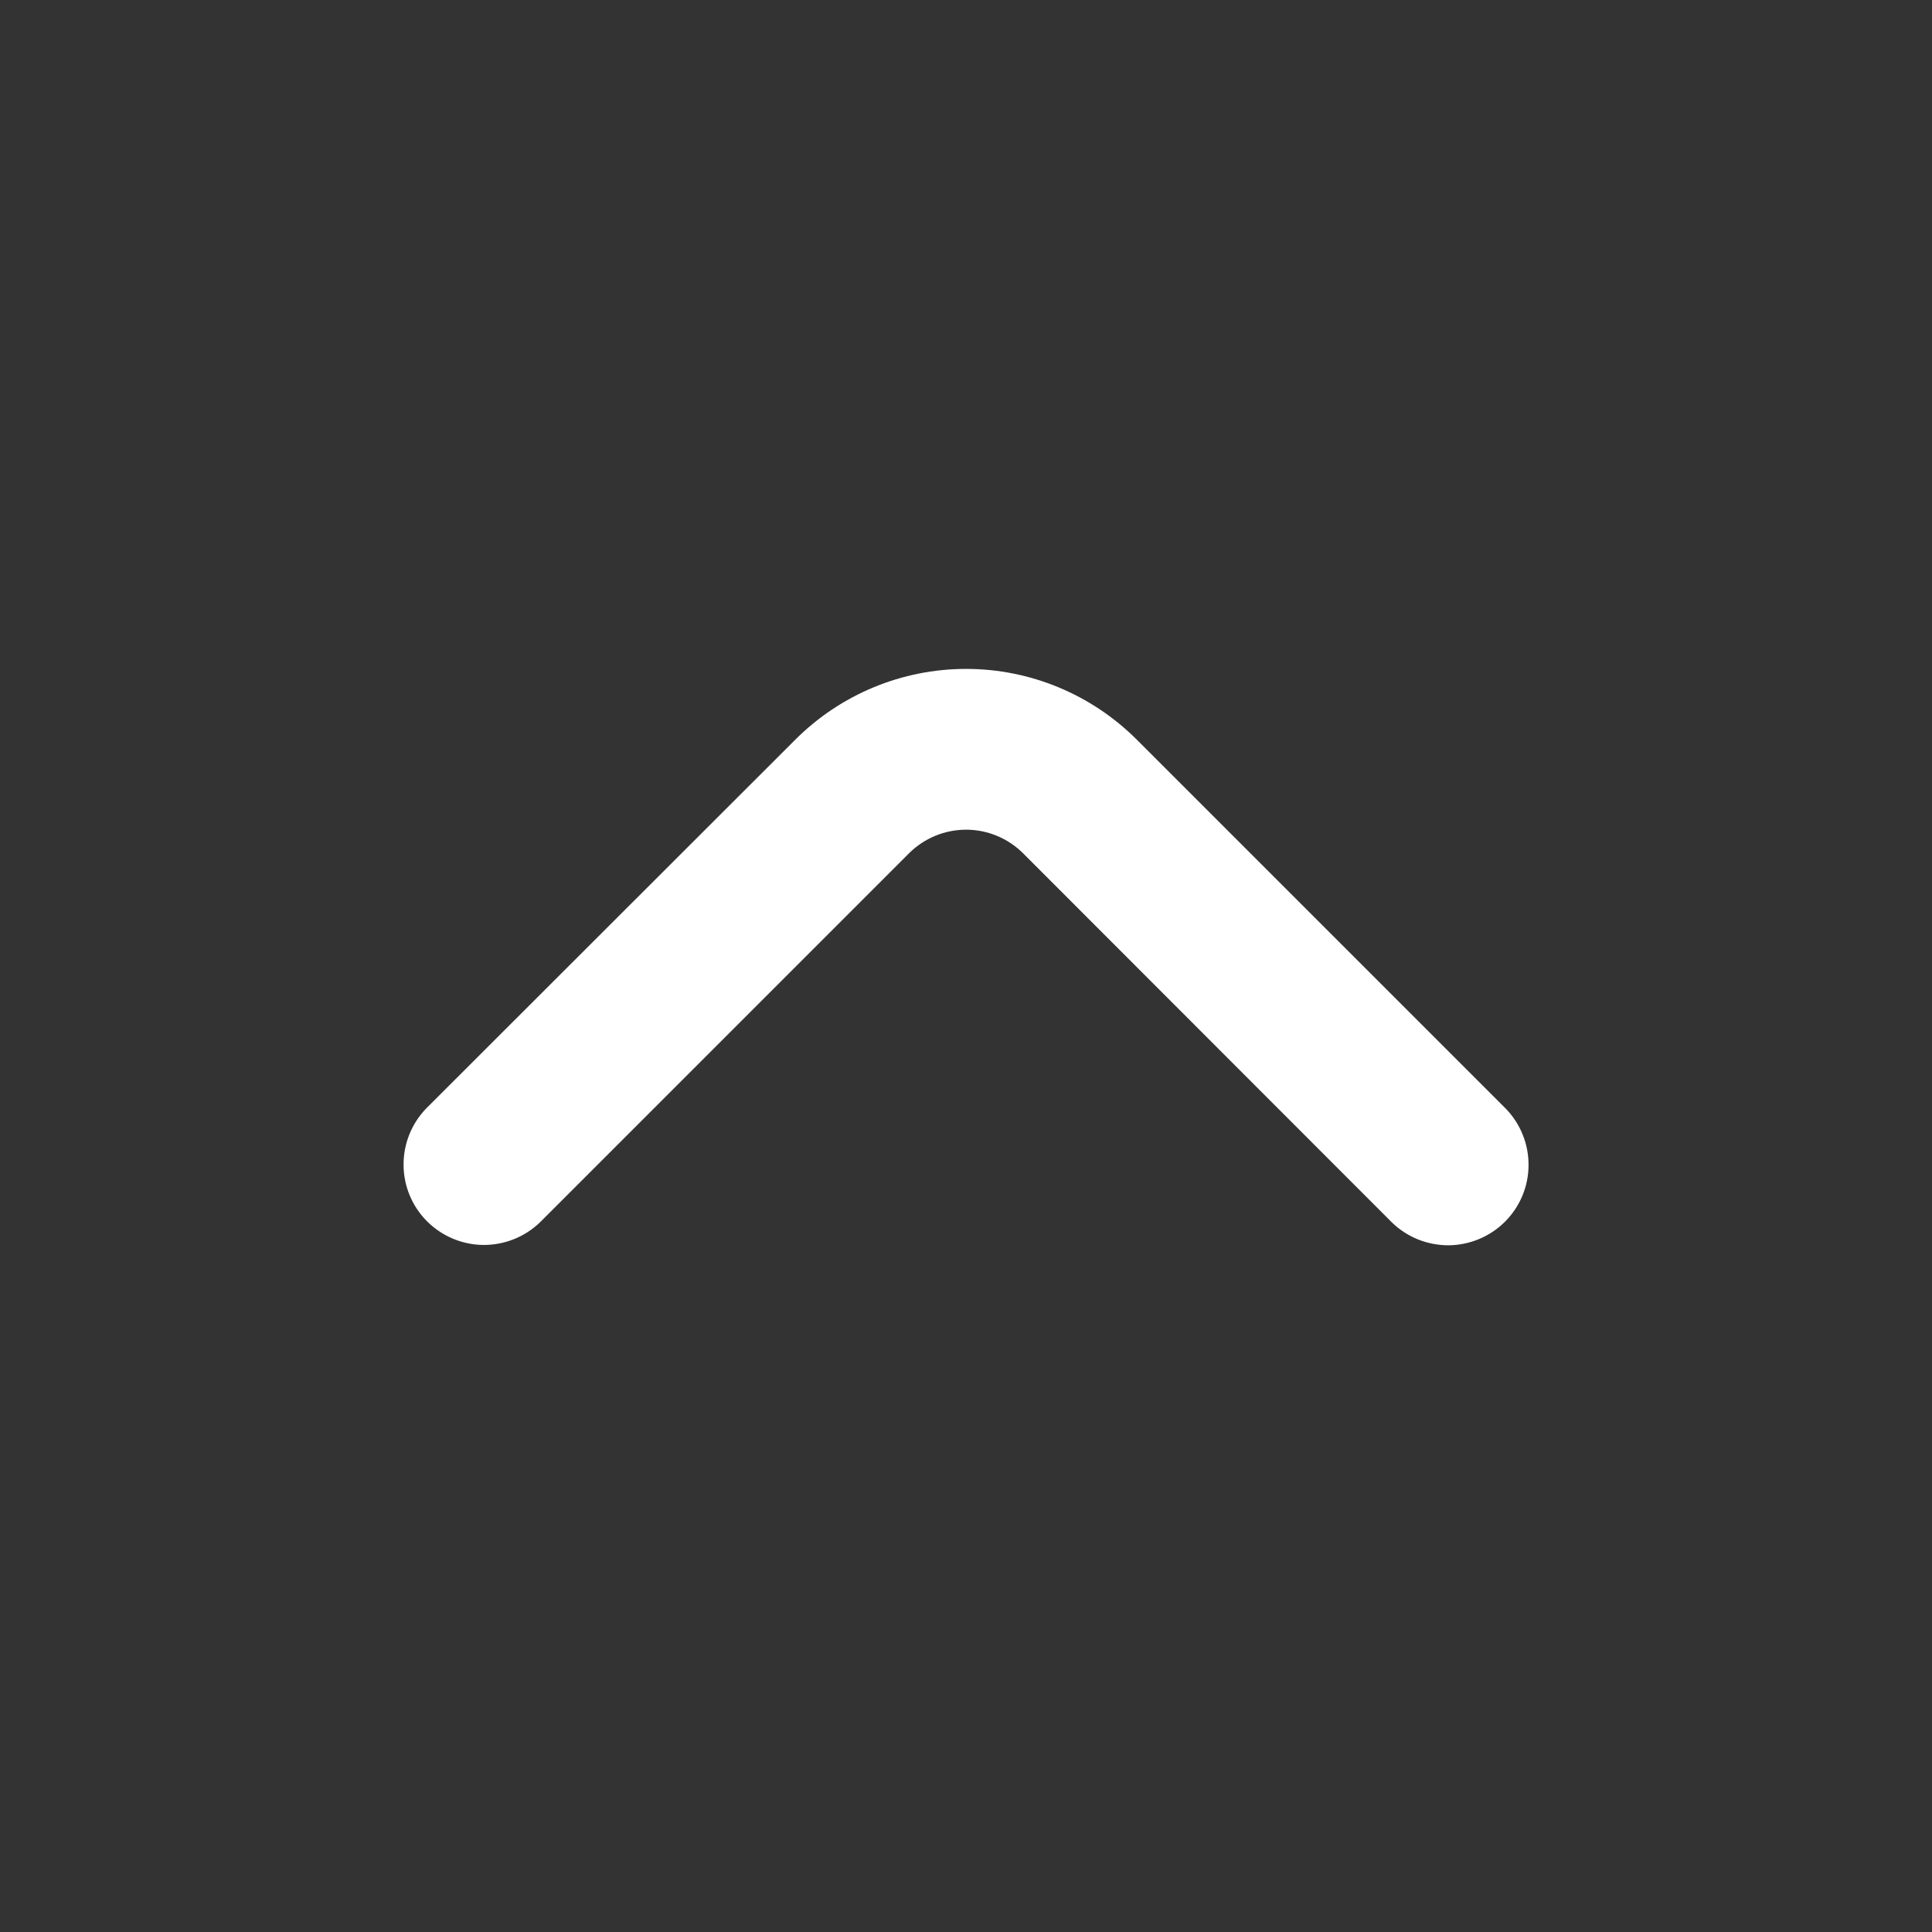 <svg width="18" height="18" viewBox="0 0 18 18" fill="none" xmlns="http://www.w3.org/2000/svg">
<rect x="0" y="0" width="18" height="18" fill="#333333" stroke="none"/>
<g id="fi-rr-angle-small-left">
<path id="Vector" d="M9.531 7.949C9.39 7.809 9.199 7.73 9.001 7.73C8.802 7.73 8.611 7.809 8.47 7.949L5.031 11.388C4.889 11.525 4.7 11.6 4.503 11.599C4.307 11.597 4.118 11.518 3.979 11.379C3.84 11.24 3.761 11.052 3.76 10.855C3.758 10.659 3.834 10.469 3.97 10.328L7.41 6.891C7.832 6.469 8.404 6.232 9.001 6.232C9.597 6.232 10.169 6.469 10.591 6.891L14.031 10.331C14.167 10.472 14.243 10.662 14.241 10.858C14.24 11.055 14.161 11.243 14.022 11.382C13.883 11.521 13.694 11.6 13.498 11.602C13.301 11.603 13.112 11.528 12.97 11.391L9.531 7.949Z" fill="white"/>
</g>
</svg>
